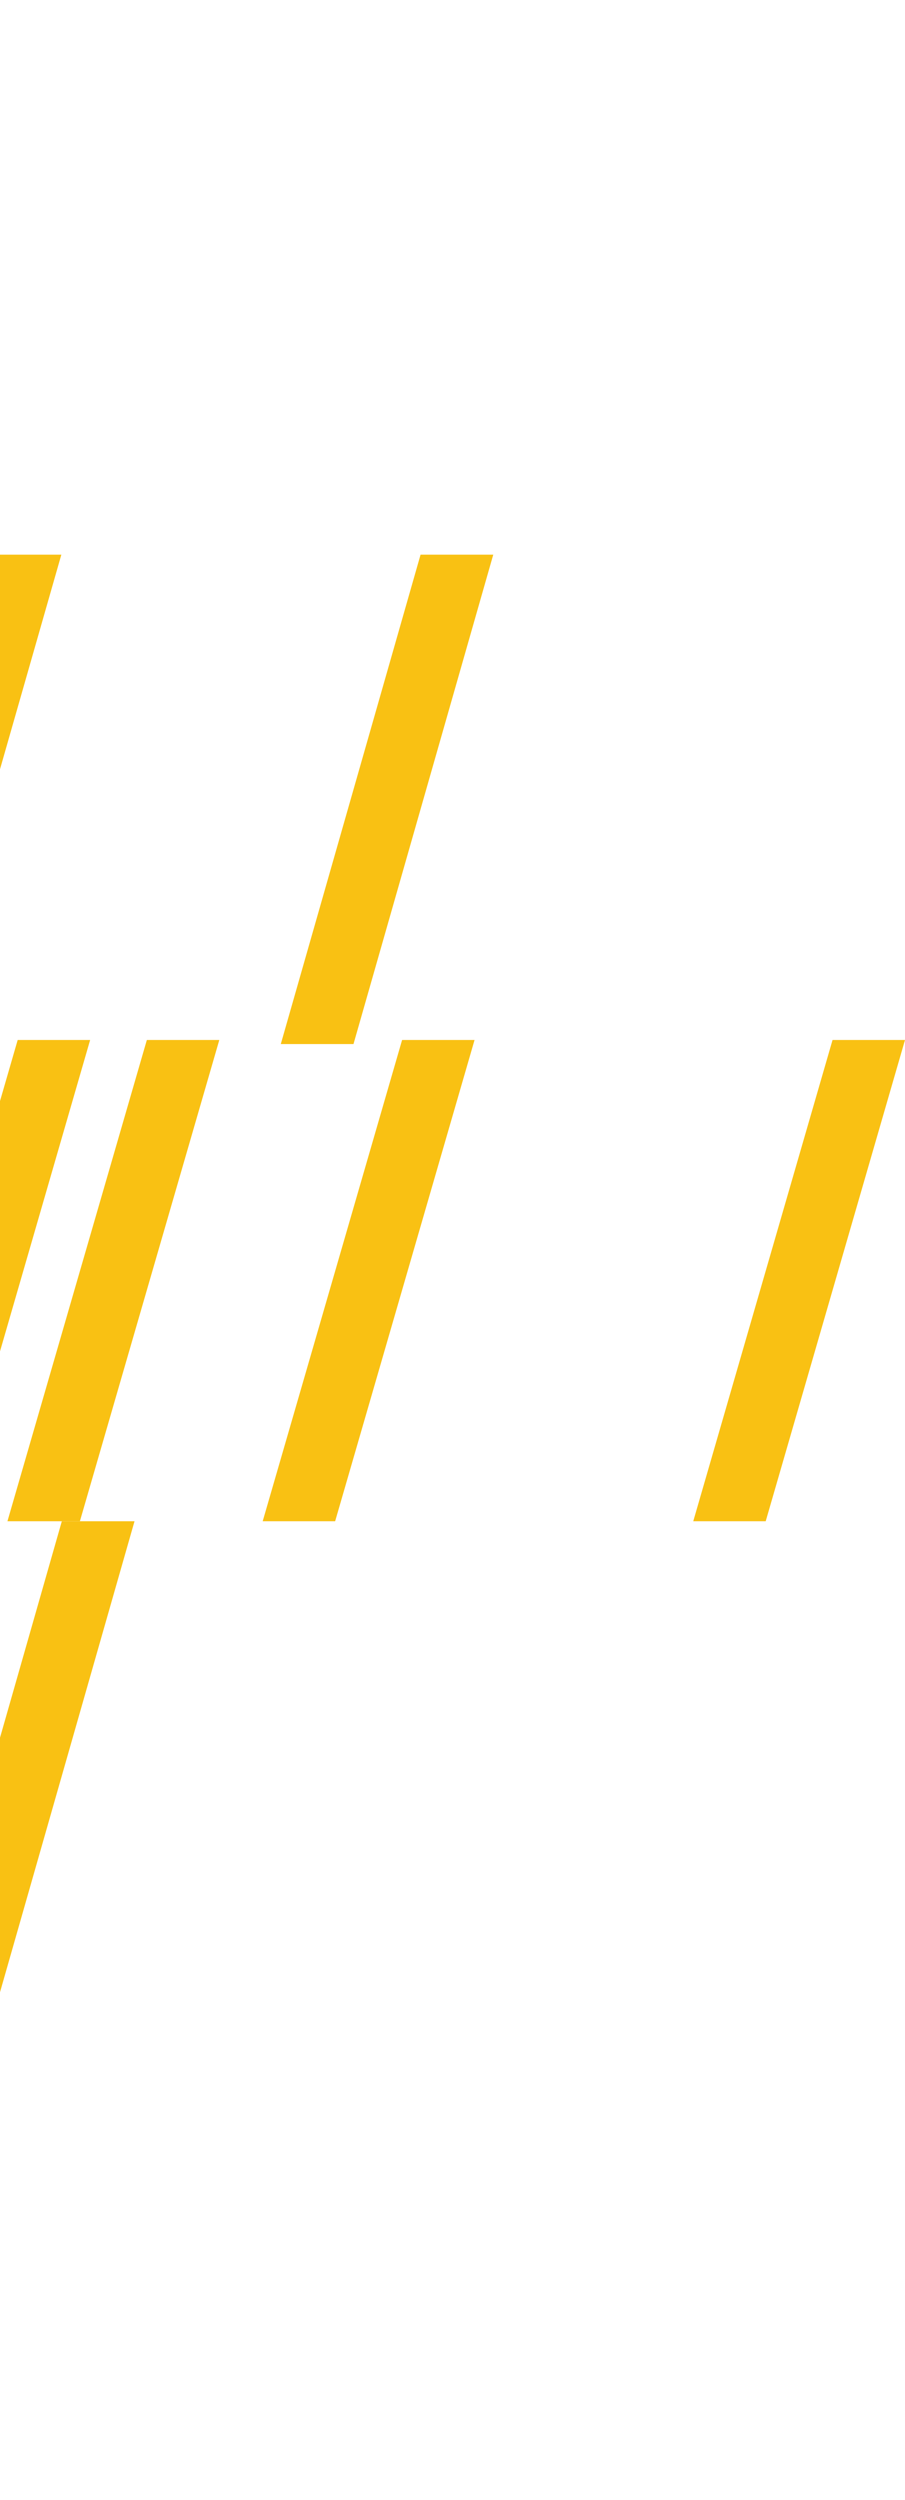 <svg width="222" height="613" viewBox="0 0 222 613" fill="none" xmlns="http://www.w3.org/2000/svg">
<g clip-path="url(#clip0_142_1668)">
<path d="M-37.101 256L-2.786 136H15.049L-19.266 256H-37.101Z" fill="#F9C113"/>
<path d="M68.878 256L103.165 136H121L86.713 256H68.878Z" fill="#F9C113"/>
</g>
<g clip-path="url(#clip1_142_1668)">
<path d="M-19.122 493L15.165 373H33L-1.287 493H-19.122Z" fill="#F9C113"/>
</g>
<path d="M64.439 373L98.636 255H116.41L82.213 373H64.439Z" fill="#F9C113"/>
<path d="M170.056 373L204.226 255H222L187.83 373H170.056Z" fill="#F9C113"/>
<path d="M1.825 373L36.022 255H53.796L19.599 373H1.825Z" fill="#F9C113"/>
<path d="M-29.833 373L4.337 255H22.111L-12.059 373H-29.833Z" fill="#F9C113"/>
<defs>
<clipPath id="clip0_142_1668">
<rect width="586" height="120" fill="white" transform="translate(-465 136)"/>
</clipPath>
<clipPath id="clip1_142_1668">
<rect width="586" height="120" fill="white" transform="translate(-553 373)"/>
</clipPath>
</defs>
</svg>
